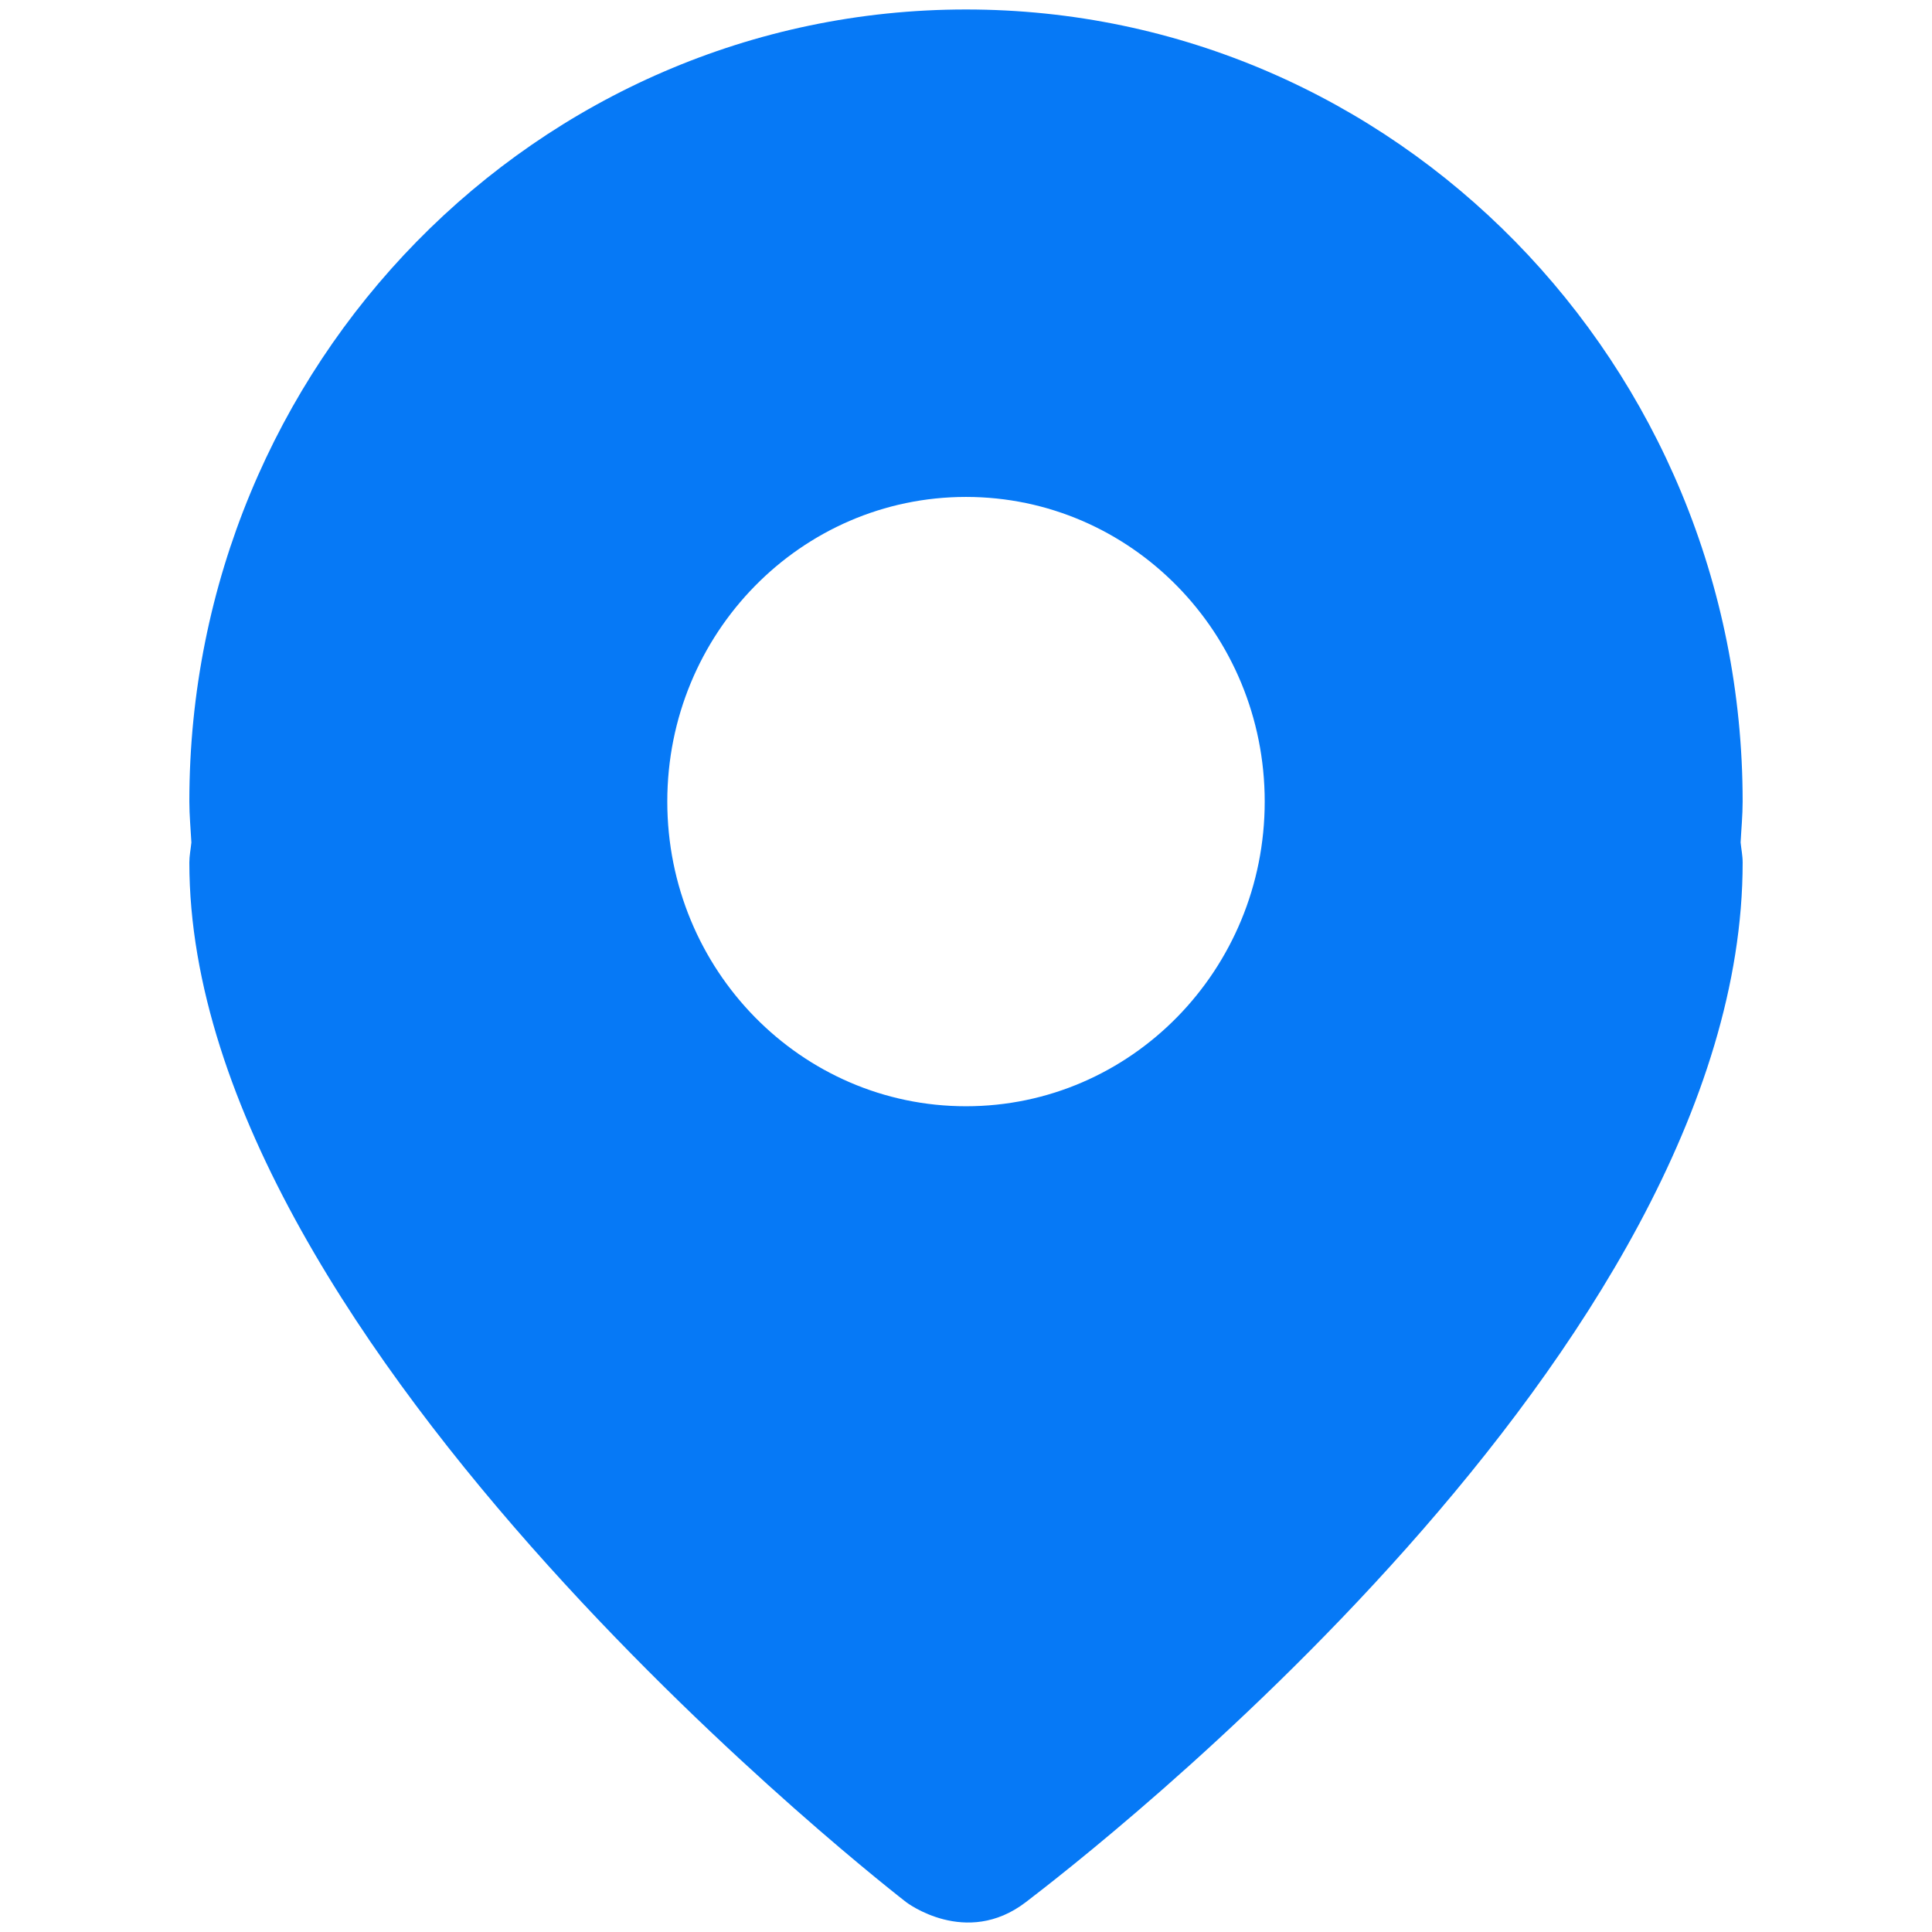 <?xml version="1.0" standalone="no"?><!DOCTYPE svg PUBLIC "-//W3C//DTD SVG 1.1//EN" "http://www.w3.org/Graphics/SVG/1.1/DTD/svg11.dtd"><svg t="1608108639887" class="icon" viewBox="0 0 1024 1024" version="1.1" xmlns="http://www.w3.org/2000/svg" p-id="5943" xmlns:xlink="http://www.w3.org/1999/xlink" width="32" height="32"><defs><style type="text/css"></style></defs><path d="M923.639 424.829c0-231.858-184.296-419.805-411.644-419.805-227.342 0-411.639 187.948-411.639 419.805 0 7.359 0.71 14.472 1.083 21.676-0.338 3.558-1.083 6.99-1.083 10.642 0 258.386 379.98 551.067 379.98 551.067s31.663 24.215 63.328 0c31.663-24.242 379.98-292.681 379.98-551.067 0-3.652-0.745-7.084-1.083-10.642C922.929 439.301 923.639 432.188 923.639 424.829L923.639 424.829zM511.995 586.336c-87.448 0-158.319-72.293-158.319-161.507 0-89.151 70.87-161.446 158.319-161.446 87.453 0 158.328 72.296 158.328 161.446C670.323 514.043 599.448 586.336 511.995 586.336L511.995 586.336zM511.995 586.336" p-id="5944" fill="#0679F6"></path></svg>